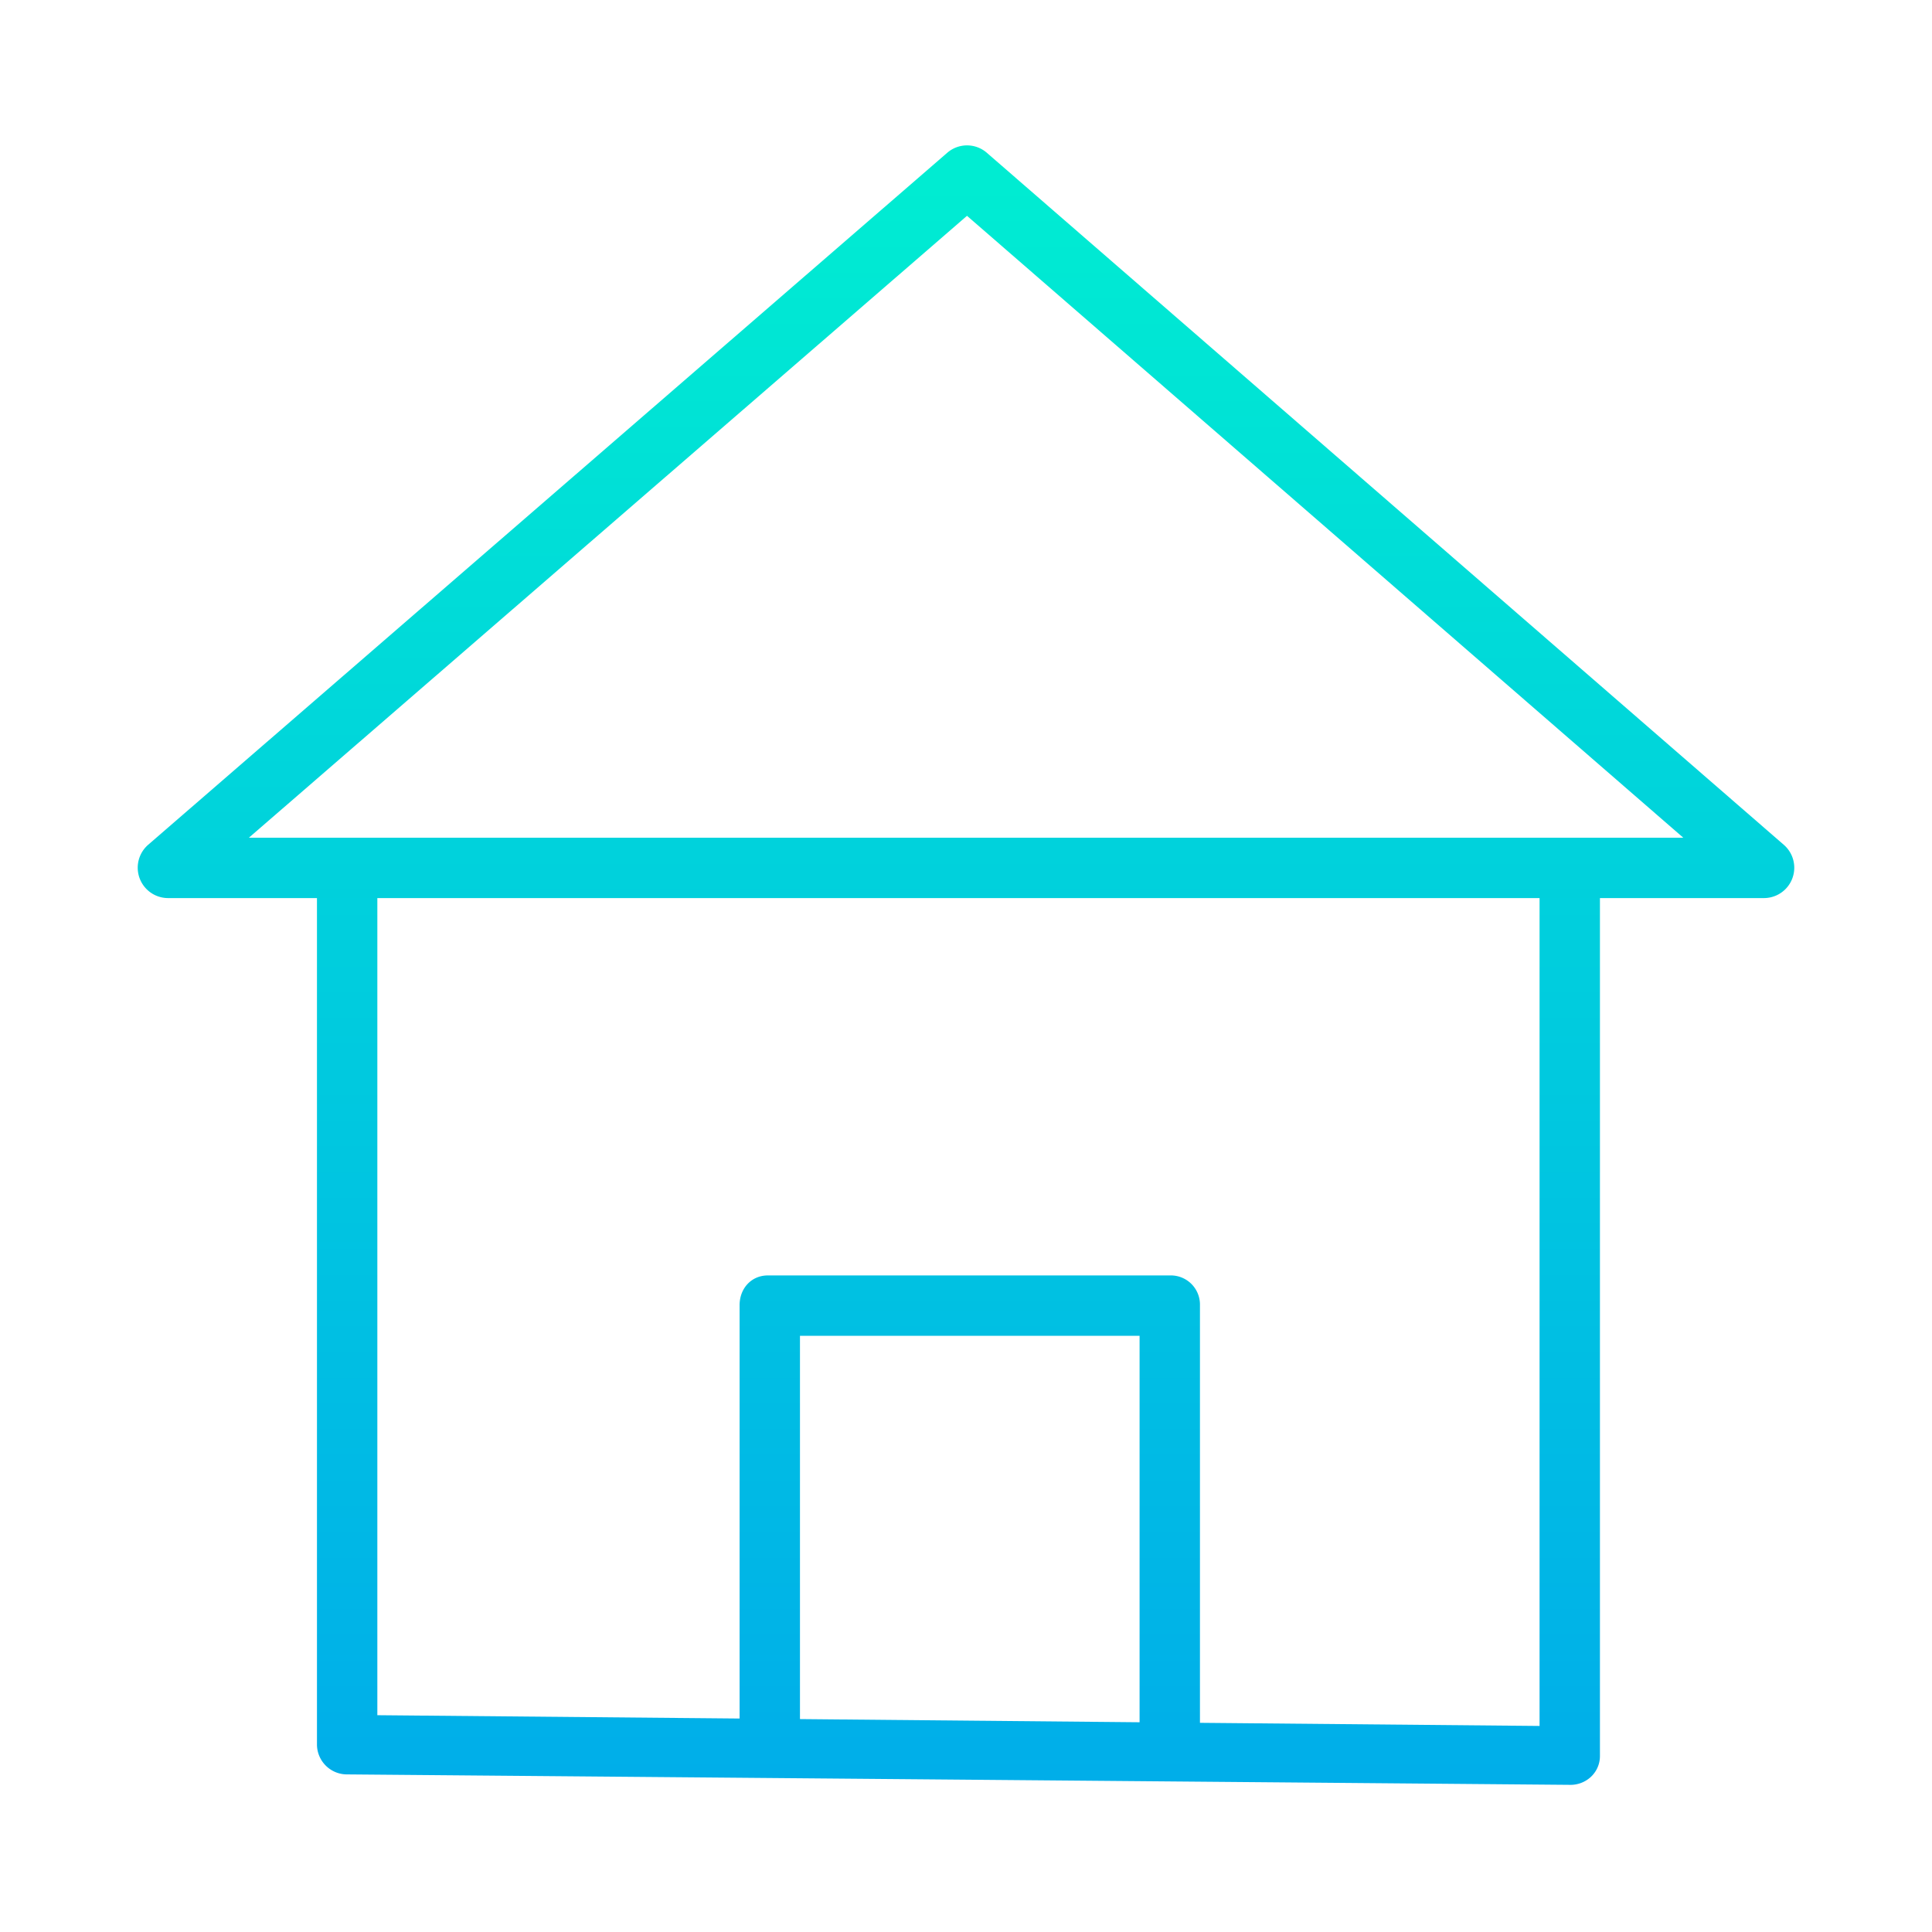 <svg xmlns="http://www.w3.org/2000/svg" data-name="Layer 1" viewBox="0 0 512 512"><defs><linearGradient id="a" x1="256" x2="256" y1="28" y2="484.281" gradientUnits="userSpaceOnUse"><stop offset="0" stop-color="#00efd1"/><stop offset="1" stop-color="#00acea"/></linearGradient></defs><path fill="url(#a)" d="M261.519,40.488a8,8,0,0,0-10.482-.007L39.263,223.876A8.052,8.052,0,0,0,44.5,238H84V462.471a7.961,7.961,0,0,0,8.111,7.764L415.8,473h.074a7.941,7.941,0,0,0,5.695-2.081A7.536,7.536,0,0,0,424,465.471V238h43.5a8.041,8.041,0,0,0,5.245-14.1ZM302,456.417l-90-.841V354h90Zm106,.979-90-.831V345.882A7.724,7.724,0,0,0,310.209,338H203.514c-4.418,0-7.514,3.463-7.514,7.882V455.427l-96-.882V238H408ZM65.958,222,256.267,57.194,446.084,222Z"/></svg>